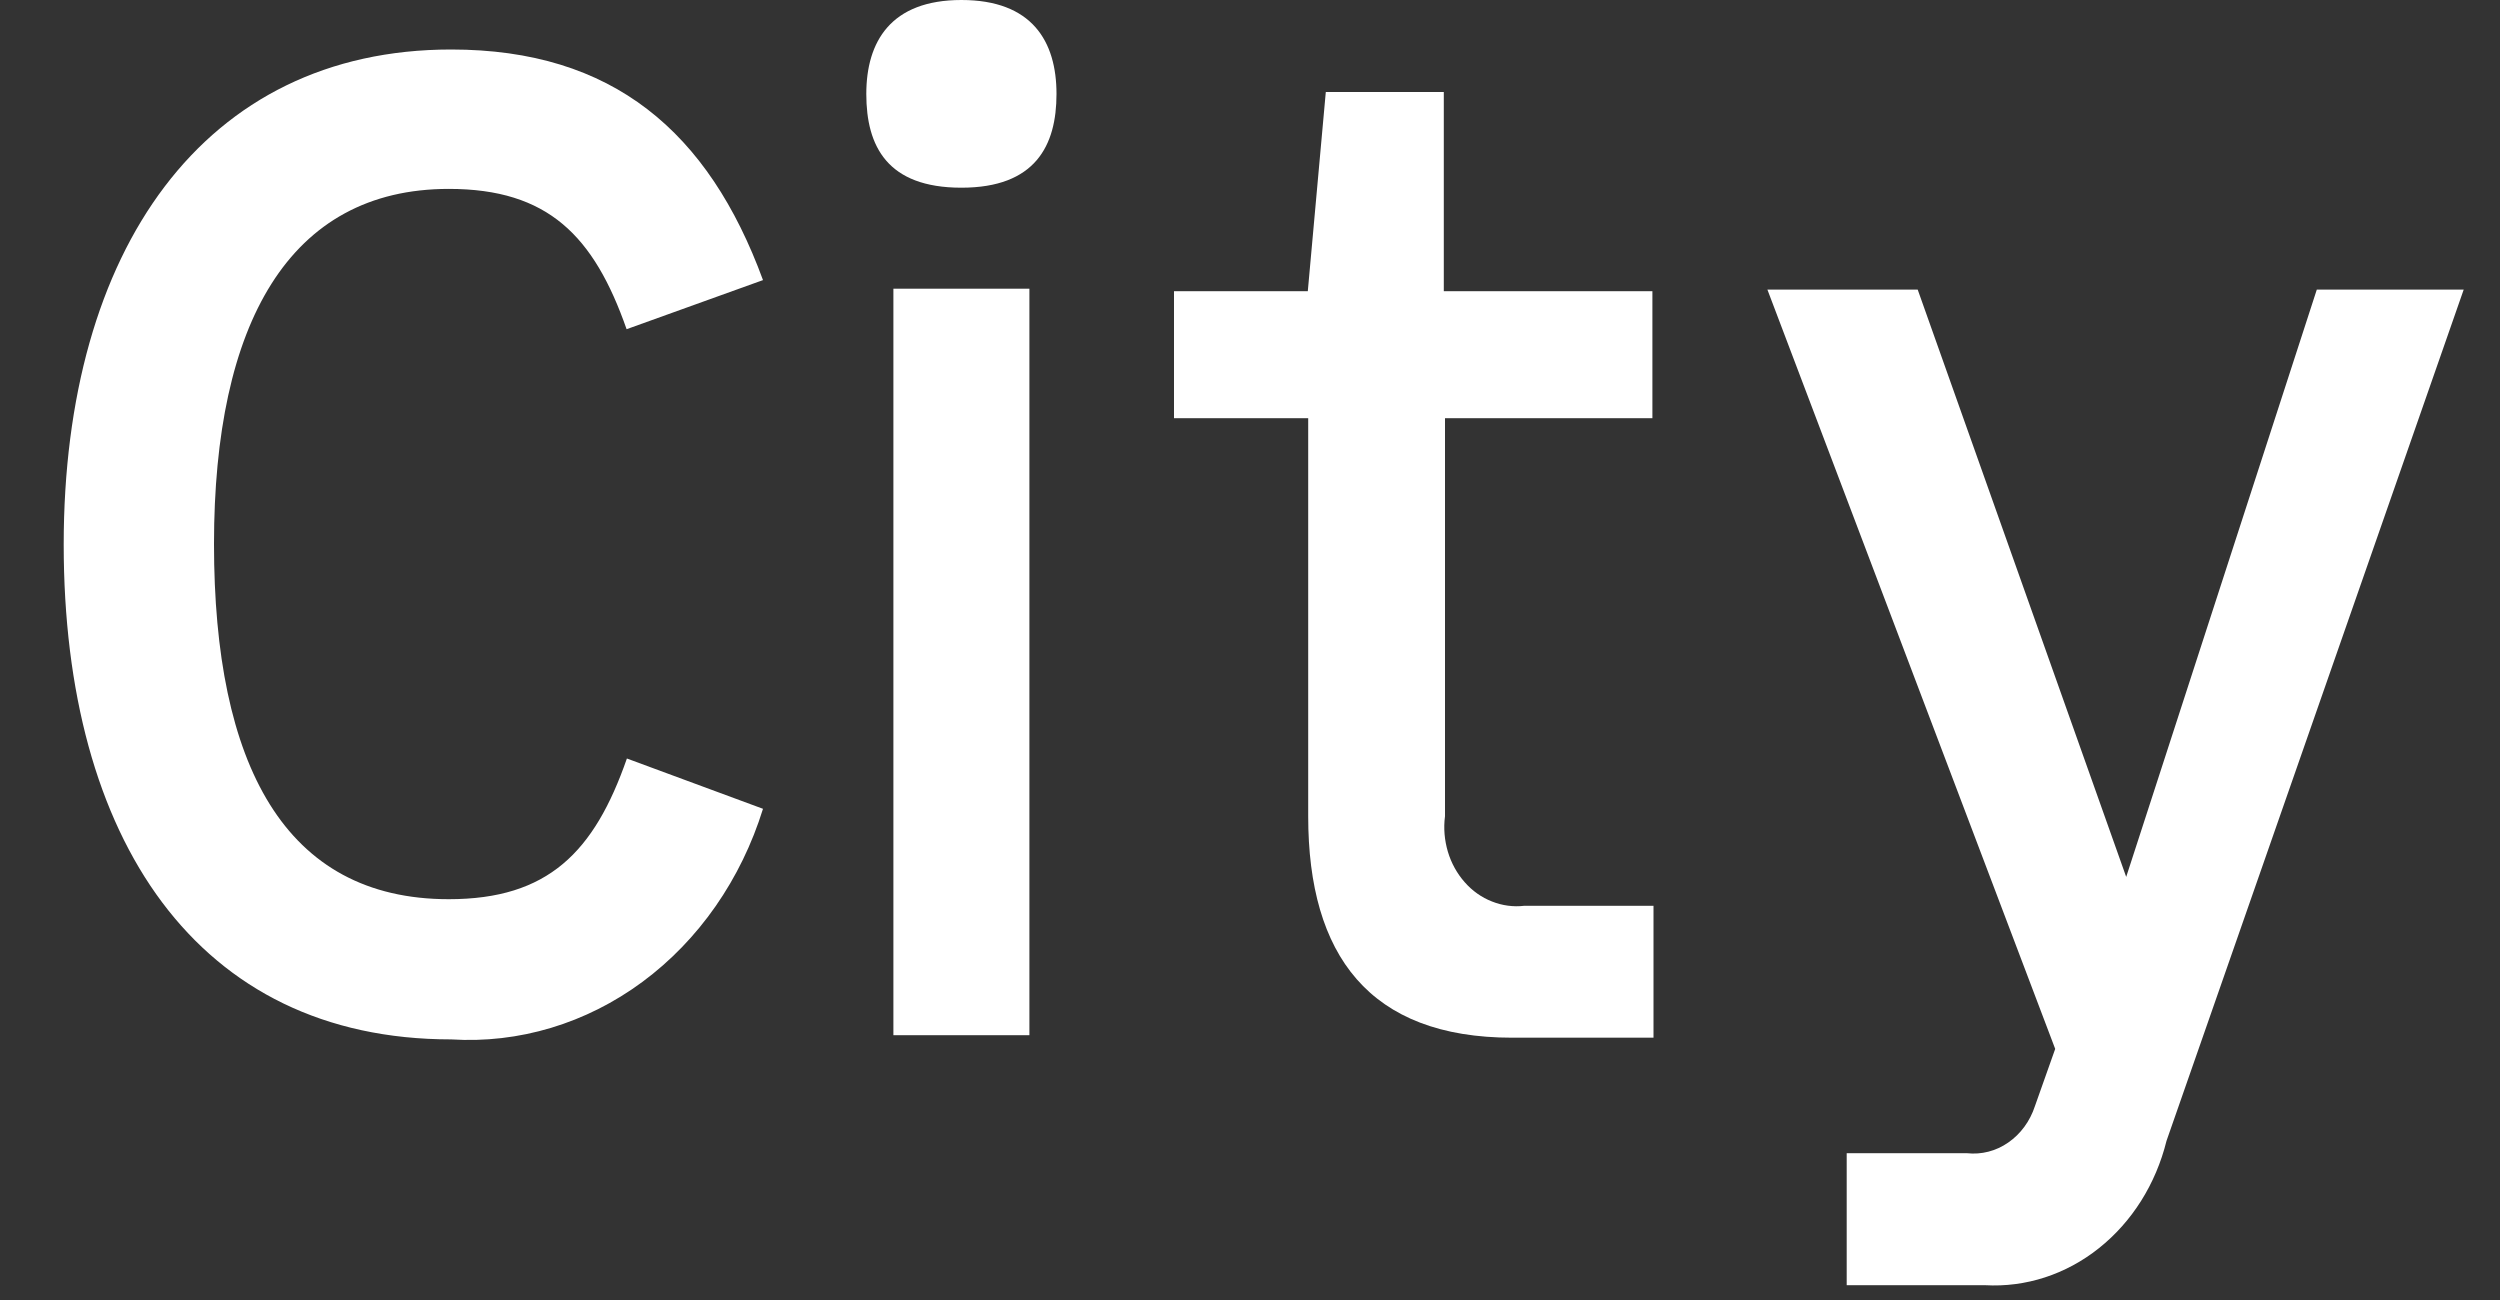 <svg width="25" height="13" viewBox="0 0 25 13" fill="none" xmlns="http://www.w3.org/2000/svg">
<rect x="0" y="0" width="25" height="13" fill="#333333" stroke="none"/>
<path d="M14.45 4.182V8.163C14.434 8.282 14.445 8.403 14.479 8.518C14.513 8.632 14.571 8.736 14.647 8.822C14.723 8.909 14.817 8.975 14.92 9.015C15.023 9.056 15.134 9.071 15.242 9.058H16.535V10.377H15.122C13.694 10.377 13.082 9.553 13.082 8.163V4.182H11.74V2.912H13.078L13.258 0.92H14.438V2.912H16.524V4.182H14.45Z" fill="white"/>
<path d="M24.637 2.896L21.665 11.409C21.558 11.841 21.32 12.219 20.989 12.482C20.659 12.745 20.257 12.875 19.85 12.852H18.467V11.532H19.669C19.814 11.548 19.96 11.511 20.083 11.425C20.206 11.34 20.3 11.212 20.349 11.062L20.552 10.489L17.674 2.896H19.177L21.262 8.769L23.168 2.896H24.637Z" fill="white"/>
<path d="M8.934 2.887H10.294V10.352H8.934V2.887Z" fill="white"/>
<path d="M10.565 0.94C10.565 1.456 10.354 1.877 9.614 1.877C8.874 1.877 8.663 1.464 8.663 0.94C8.663 0.417 8.907 0 9.614 0C10.32 0 10.565 0.412 10.565 0.94Z" fill="white"/>
<path d="M6.269 7.585C5.943 8.521 5.481 8.992 4.488 8.992C2.846 8.992 2.14 7.647 2.14 5.44C2.14 3.234 2.891 1.889 4.488 1.889C5.481 1.889 5.939 2.359 6.266 3.292L7.63 2.801C7.085 1.316 6.127 0.495 4.511 0.495C2.038 0.495 0.637 2.5 0.637 5.445C0.637 8.389 1.971 10.394 4.511 10.394C5.189 10.437 5.861 10.235 6.424 9.819C6.988 9.402 7.411 8.794 7.63 8.088L6.269 7.585Z" fill="white"/>
</svg>
